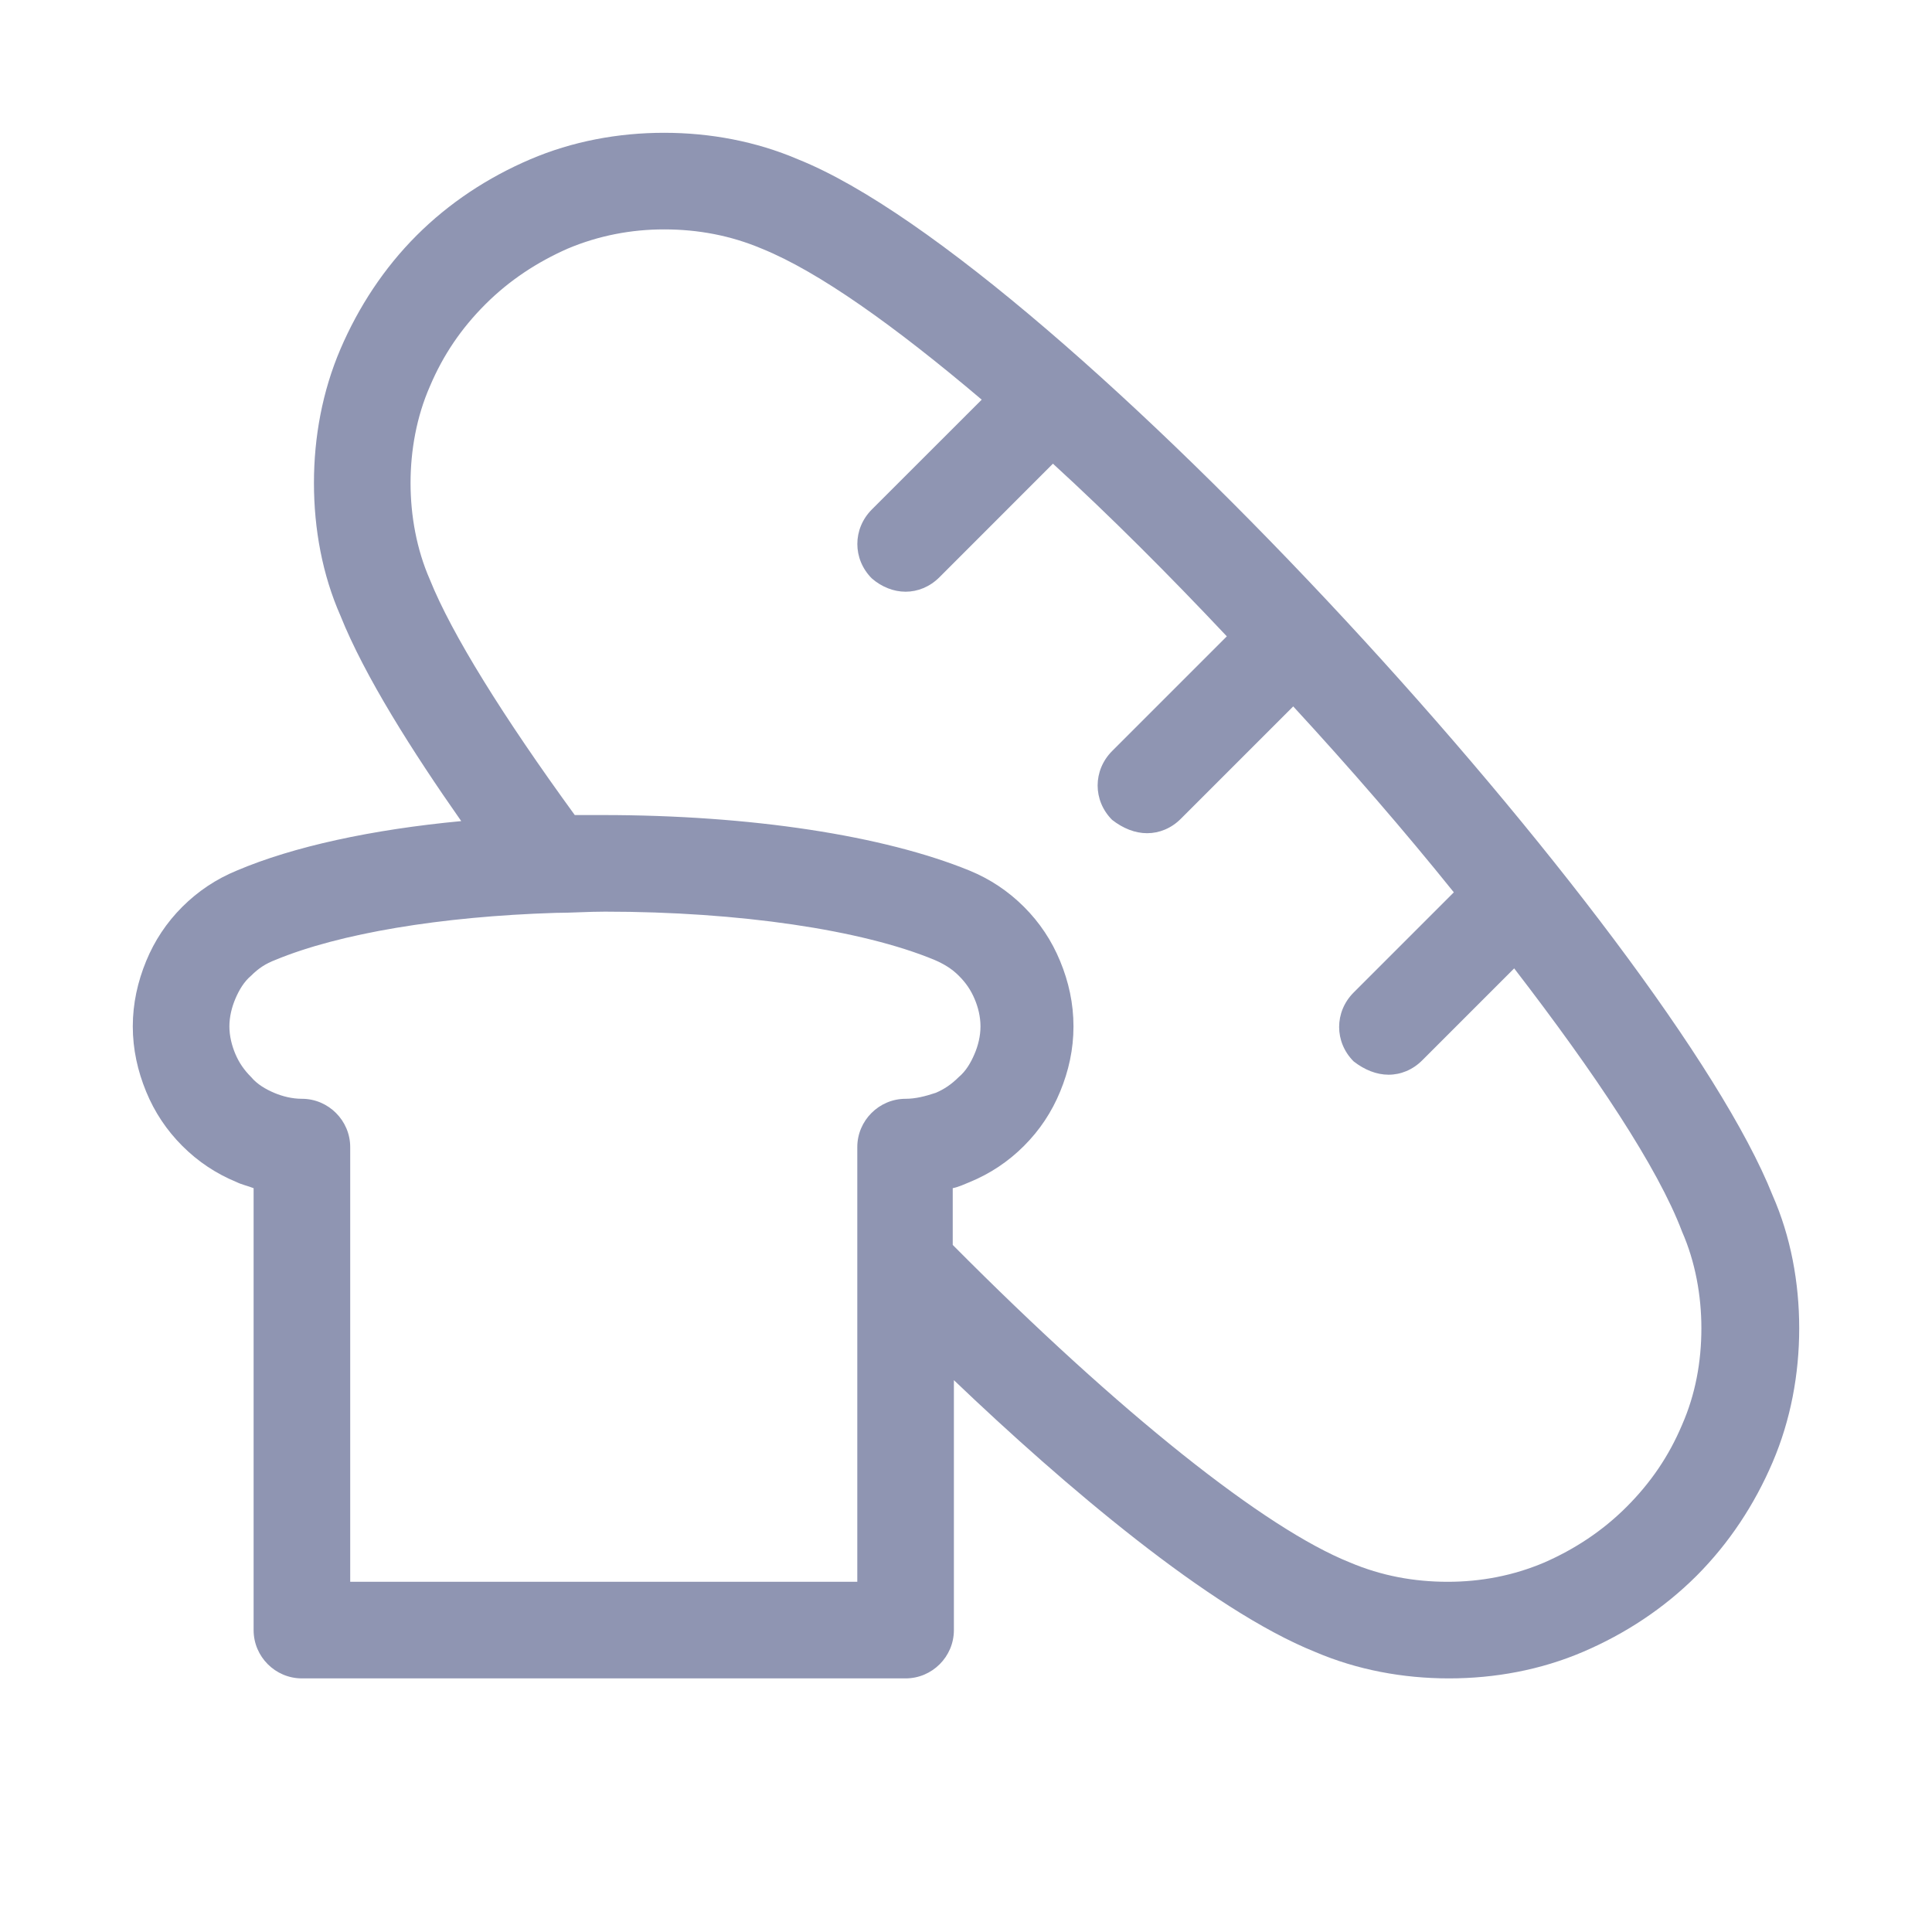 <svg xmlns="http://www.w3.org/2000/svg" xmlns:xlink="http://www.w3.org/1999/xlink" width="30" height="30" viewBox="0 0 30 30" fill="none">
<path d="M3.938 25.312C3.938 25.725 4.275 26.062 4.688 26.062L14.062 26.062C14.475 26.062 14.812 25.725 14.812 25.312L14.812 21.431C16.519 23.062 18.788 24.994 20.419 25.65C21.075 25.931 21.788 26.062 22.5 26.062C23.212 26.062 23.925 25.931 24.581 25.65C25.238 25.369 25.837 24.975 26.344 24.469C26.85 23.962 27.244 23.363 27.525 22.706C27.806 22.05 27.938 21.337 27.938 20.625C27.938 19.913 27.806 19.2 27.525 18.562C25.931 14.55 16.462 4.106 12.394 2.475C11.738 2.194 11.025 2.062 10.312 2.062C9.6 2.062 8.887 2.194 8.231 2.475C7.575 2.756 6.975 3.15 6.469 3.656C5.963 4.162 5.569 4.763 5.287 5.419C5.006 6.075 4.875 6.787 4.875 7.5C4.875 8.213 5.006 8.925 5.287 9.562C5.662 10.5 6.412 11.681 7.162 12.75C5.775 12.881 4.556 13.144 3.675 13.519C3.356 13.65 3.075 13.838 2.831 14.081C2.587 14.325 2.4 14.606 2.269 14.925C2.138 15.244 2.062 15.581 2.062 15.938C2.062 16.294 2.138 16.631 2.269 16.95C2.4 17.269 2.587 17.55 2.831 17.794C3.075 18.038 3.356 18.225 3.675 18.356C3.75 18.394 3.844 18.413 3.938 18.45L3.938 25.312ZM6.675 9C6.469 8.531 6.375 8.006 6.375 7.5C6.375 6.994 6.469 6.469 6.675 6C6.881 5.513 7.162 5.1 7.537 4.725C7.912 4.35 8.344 4.069 8.812 3.862C9.3 3.656 9.806 3.562 10.312 3.562C10.838 3.562 11.344 3.656 11.831 3.862C12.713 4.219 13.894 5.062 15.244 6.206L13.537 7.912C13.238 8.213 13.238 8.681 13.537 8.981C13.688 9.113 13.875 9.188 14.062 9.188C14.25 9.188 14.438 9.113 14.588 8.963L16.35 7.2C17.231 8.006 18.15 8.925 19.05 9.881L17.269 11.662C16.969 11.963 16.969 12.431 17.269 12.731C17.438 12.863 17.625 12.938 17.812 12.938C18 12.938 18.188 12.863 18.337 12.713L20.081 10.969C20.962 11.925 21.806 12.9 22.575 13.856L21.019 15.412C20.719 15.713 20.719 16.181 21.019 16.481C21.188 16.613 21.375 16.688 21.562 16.688C21.75 16.688 21.938 16.613 22.087 16.462L23.512 15.037C24.769 16.669 25.744 18.131 26.119 19.125C26.325 19.594 26.419 20.119 26.419 20.625C26.419 21.15 26.325 21.656 26.119 22.125C25.913 22.613 25.631 23.025 25.256 23.4C24.881 23.775 24.45 24.056 23.981 24.262C23.494 24.469 22.988 24.562 22.481 24.562C21.956 24.562 21.45 24.469 20.962 24.262C19.65 23.738 17.4 21.956 14.794 19.331L14.794 18.45C14.887 18.431 14.963 18.394 15.056 18.356C15.375 18.225 15.656 18.038 15.9 17.794C16.144 17.55 16.331 17.269 16.462 16.95C16.594 16.631 16.669 16.294 16.669 15.938C16.669 15.581 16.594 15.244 16.462 14.925C16.331 14.606 16.144 14.325 15.9 14.081C15.656 13.838 15.375 13.65 15.056 13.519C13.725 12.975 11.662 12.656 9.356 12.656L8.925 12.656C7.819 11.137 7.013 9.844 6.675 9ZM3.9 16.725C3.788 16.613 3.712 16.5 3.656 16.369C3.6 16.238 3.562 16.087 3.562 15.938C3.562 15.787 3.6 15.637 3.656 15.506C3.712 15.375 3.788 15.244 3.9 15.15C4.013 15.037 4.125 14.963 4.275 14.906C5.269 14.494 6.844 14.231 8.625 14.175C8.869 14.175 9.131 14.156 9.394 14.156C11.475 14.156 13.387 14.438 14.512 14.906C14.644 14.963 14.775 15.037 14.887 15.15C15 15.262 15.075 15.375 15.131 15.506C15.188 15.637 15.225 15.787 15.225 15.938C15.225 16.087 15.188 16.238 15.131 16.369C15.075 16.5 15 16.631 14.887 16.725C14.775 16.837 14.662 16.913 14.531 16.969C14.363 17.025 14.213 17.062 14.062 17.062C13.65 17.062 13.312 17.4 13.312 17.812L13.312 24.562L5.438 24.562L5.438 17.812C5.438 17.4 5.1 17.062 4.688 17.062C4.537 17.062 4.388 17.025 4.256 16.969C4.125 16.913 3.994 16.837 3.9 16.725Z"   fill="#8F95B2" >
</path>
</svg>
